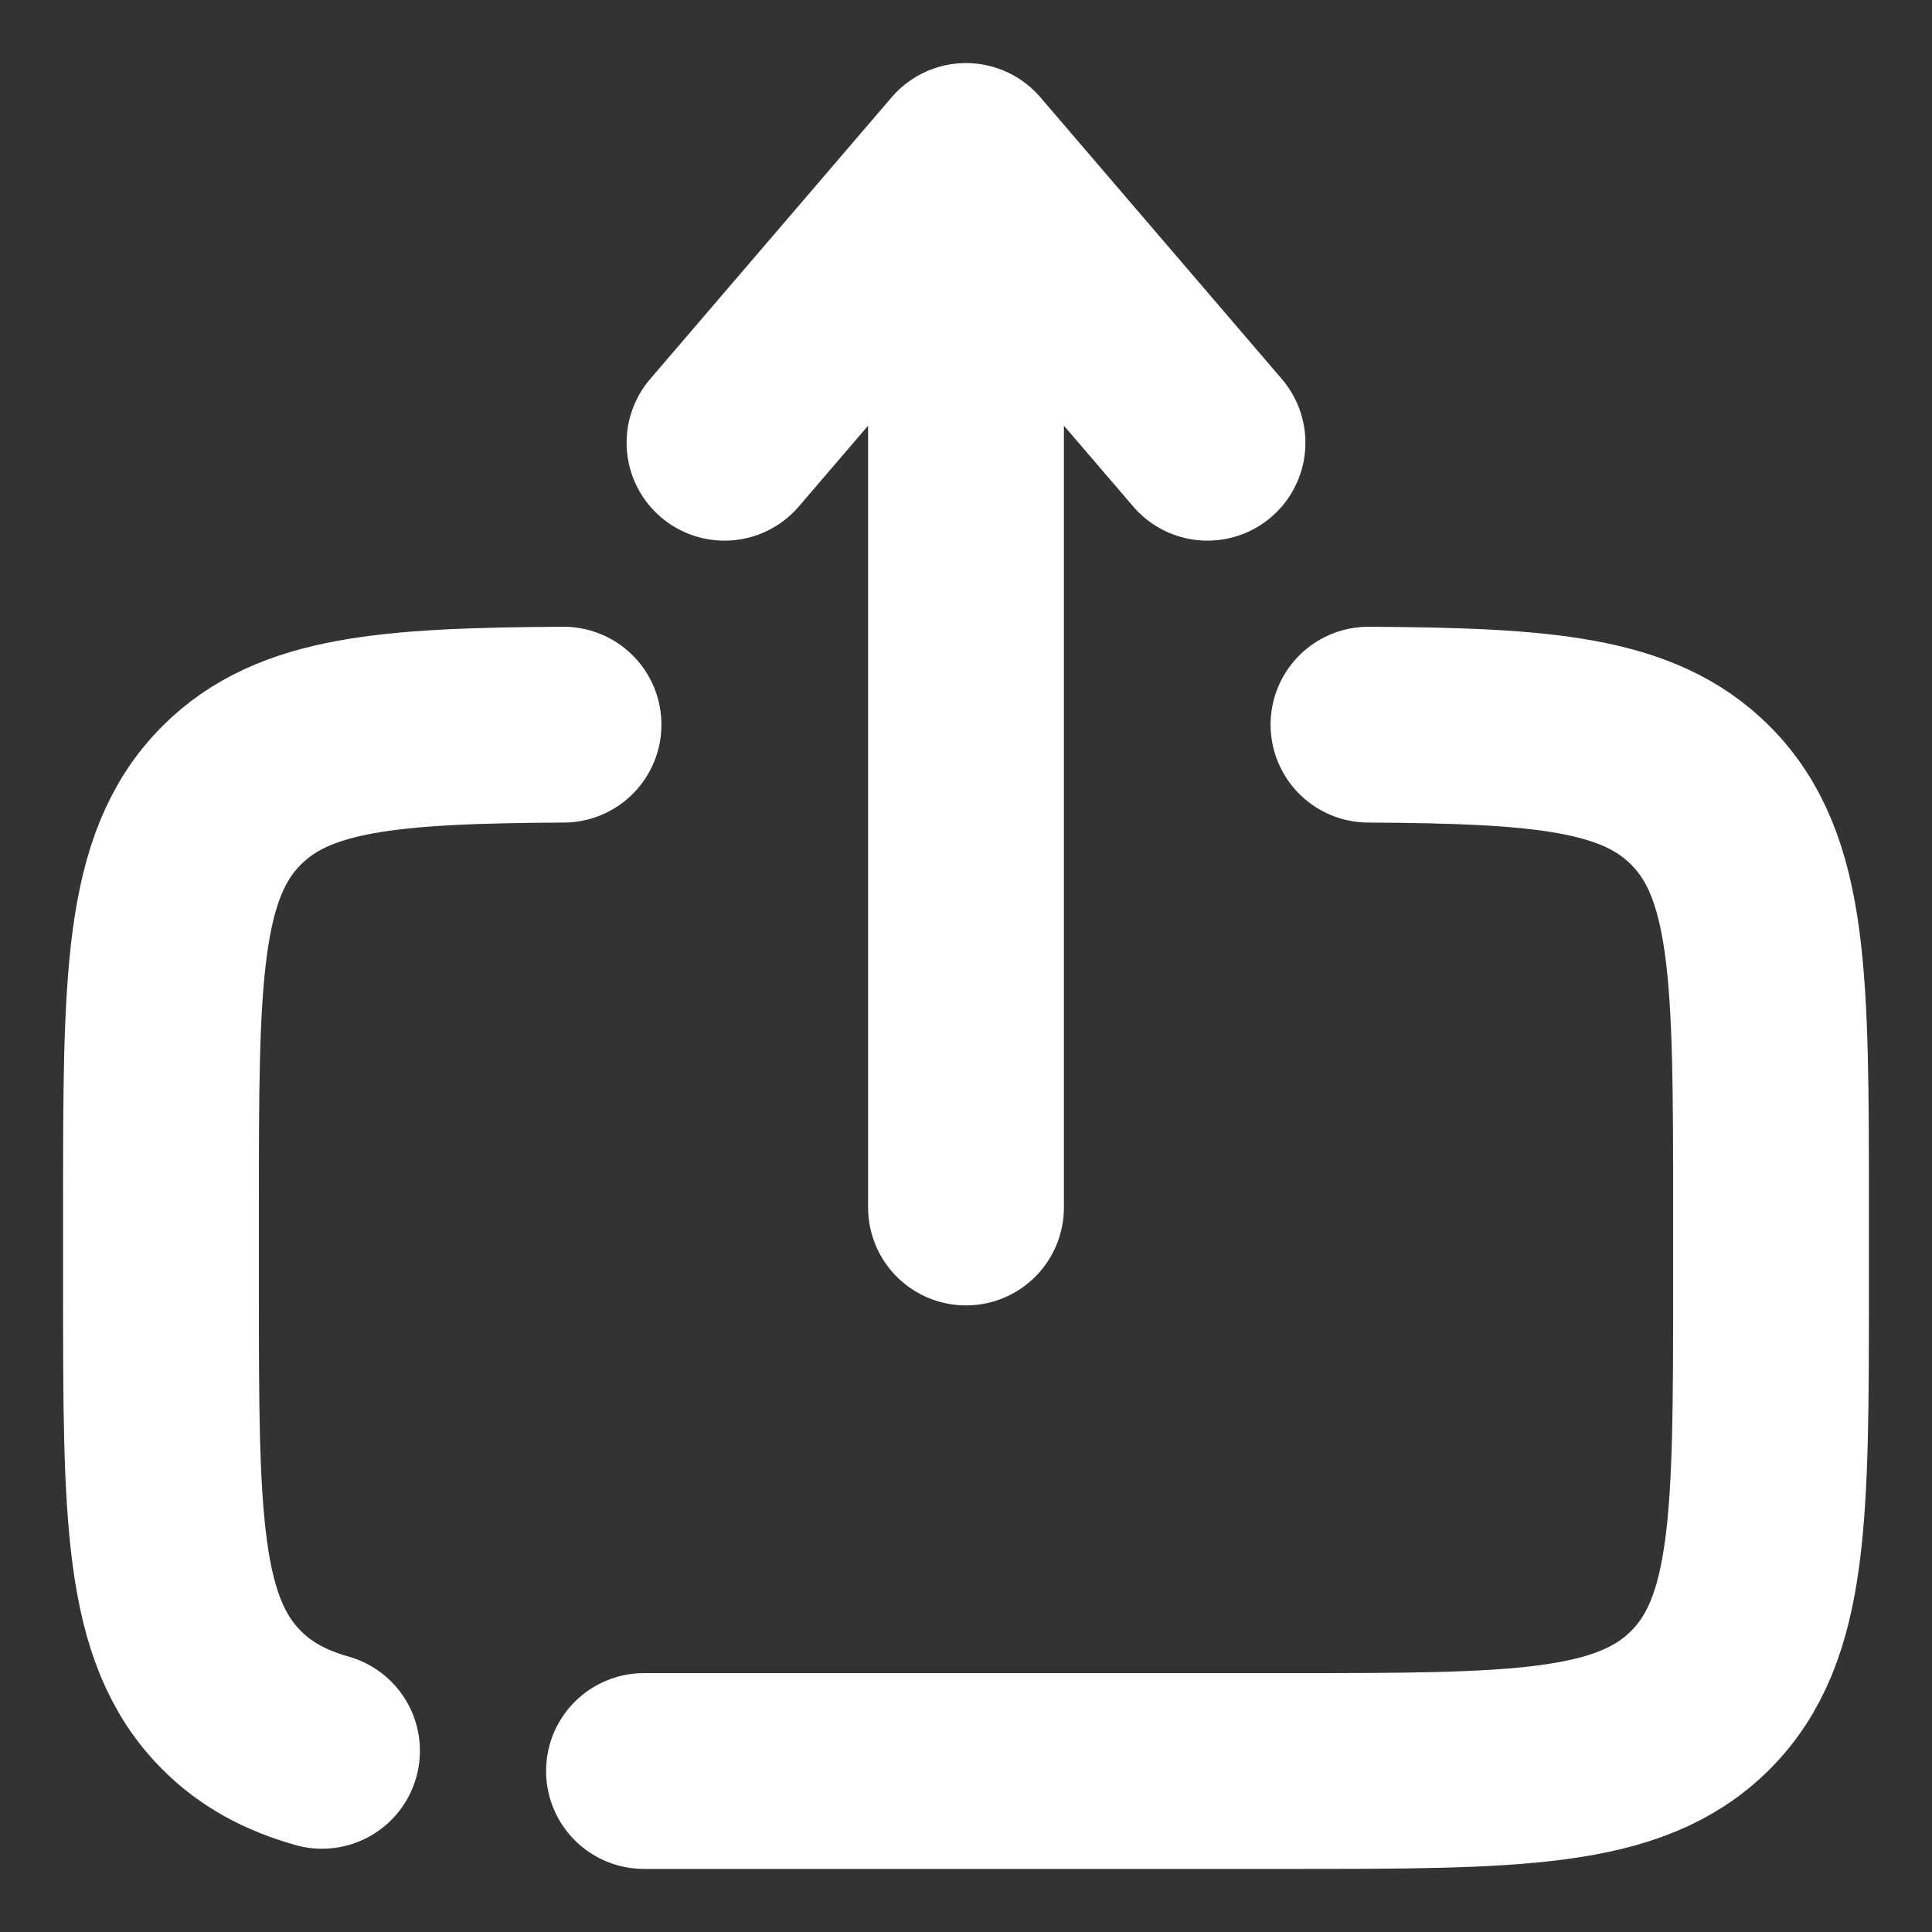 <svg width="37" height="37" viewBox="0 0 37 37" fill="none" xmlns="http://www.w3.org/2000/svg">
<rect x="0" y="0" width="37" height="37" fill="#333333" stroke="none"/>
<path d="M18.5 23.125V3.083M18.5 3.083L23.125 8.479M18.5 3.083L13.875 8.479" stroke="white" stroke-width="3.75" stroke-linecap="round" stroke-linejoin="round"/>
<path d="M12.333 33.917H24.667C29.027 33.917 31.207 33.917 32.562 32.562C33.917 31.208 33.917 29.027 33.917 24.667V23.125C33.917 18.765 33.917 16.585 32.562 15.23C31.377 14.045 29.561 13.897 26.208 13.878M10.792 13.878C7.439 13.897 5.623 14.045 4.438 15.23C3.083 16.585 3.083 18.765 3.083 23.125V24.667C3.083 29.027 3.083 31.208 4.438 32.562C4.9 33.025 5.458 33.329 6.167 33.53" stroke="white" stroke-width="3.75" stroke-linecap="round"/>
</svg>
